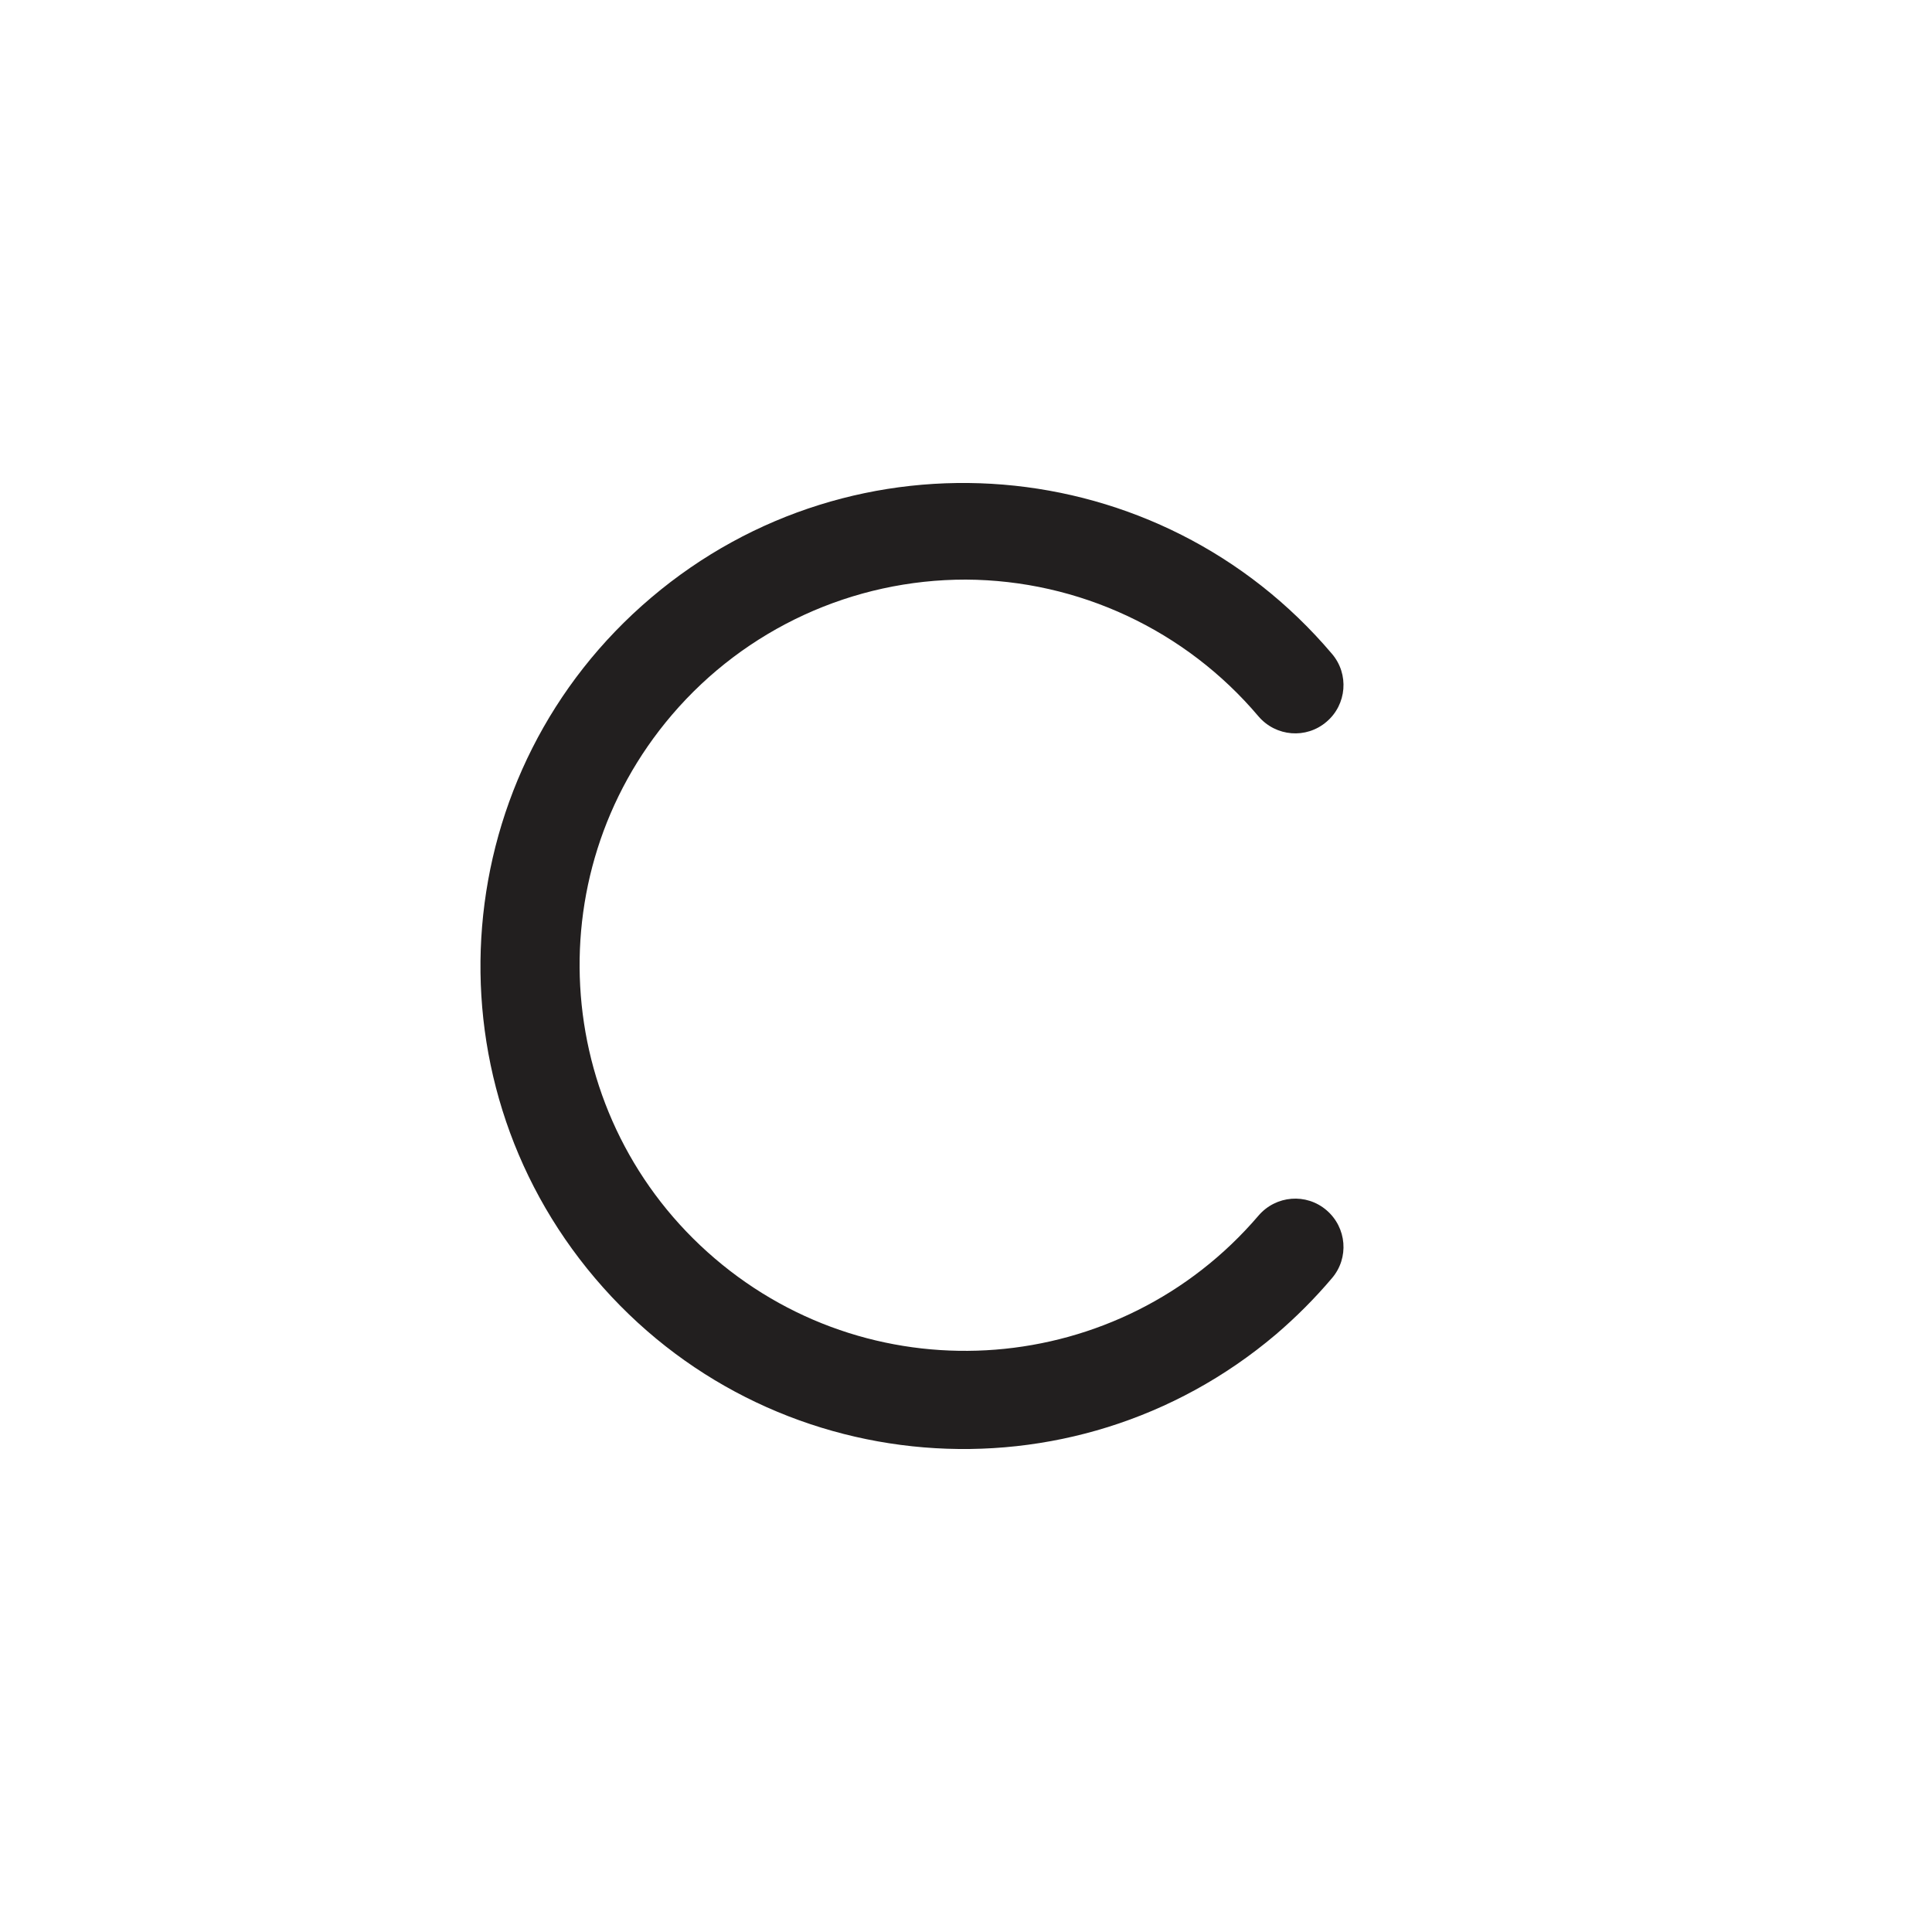 <svg width="10" height="10" viewBox="0 0 10 10" fill="none" xmlns="http://www.w3.org/2000/svg">
<g id="copyright 1">
<path id="Vector" d="M5 3C5.584 3.003 6.137 3.262 6.514 3.708C6.604 3.813 6.761 3.826 6.866 3.736C6.971 3.647 6.984 3.489 6.894 3.384C6.001 2.33 4.424 2.2 3.371 3.093C2.317 3.986 2.187 5.563 3.08 6.616C3.973 7.67 5.55 7.8 6.604 6.907C6.708 6.818 6.805 6.721 6.894 6.616C6.984 6.511 6.971 6.354 6.866 6.264C6.761 6.174 6.604 6.187 6.514 6.292C5.798 7.13 4.538 7.23 3.7 6.514C2.862 5.798 2.762 4.538 3.478 3.7C3.858 3.255 4.414 2.999 5 3Z" fill="#221F1F"/>
</g>
</svg>
